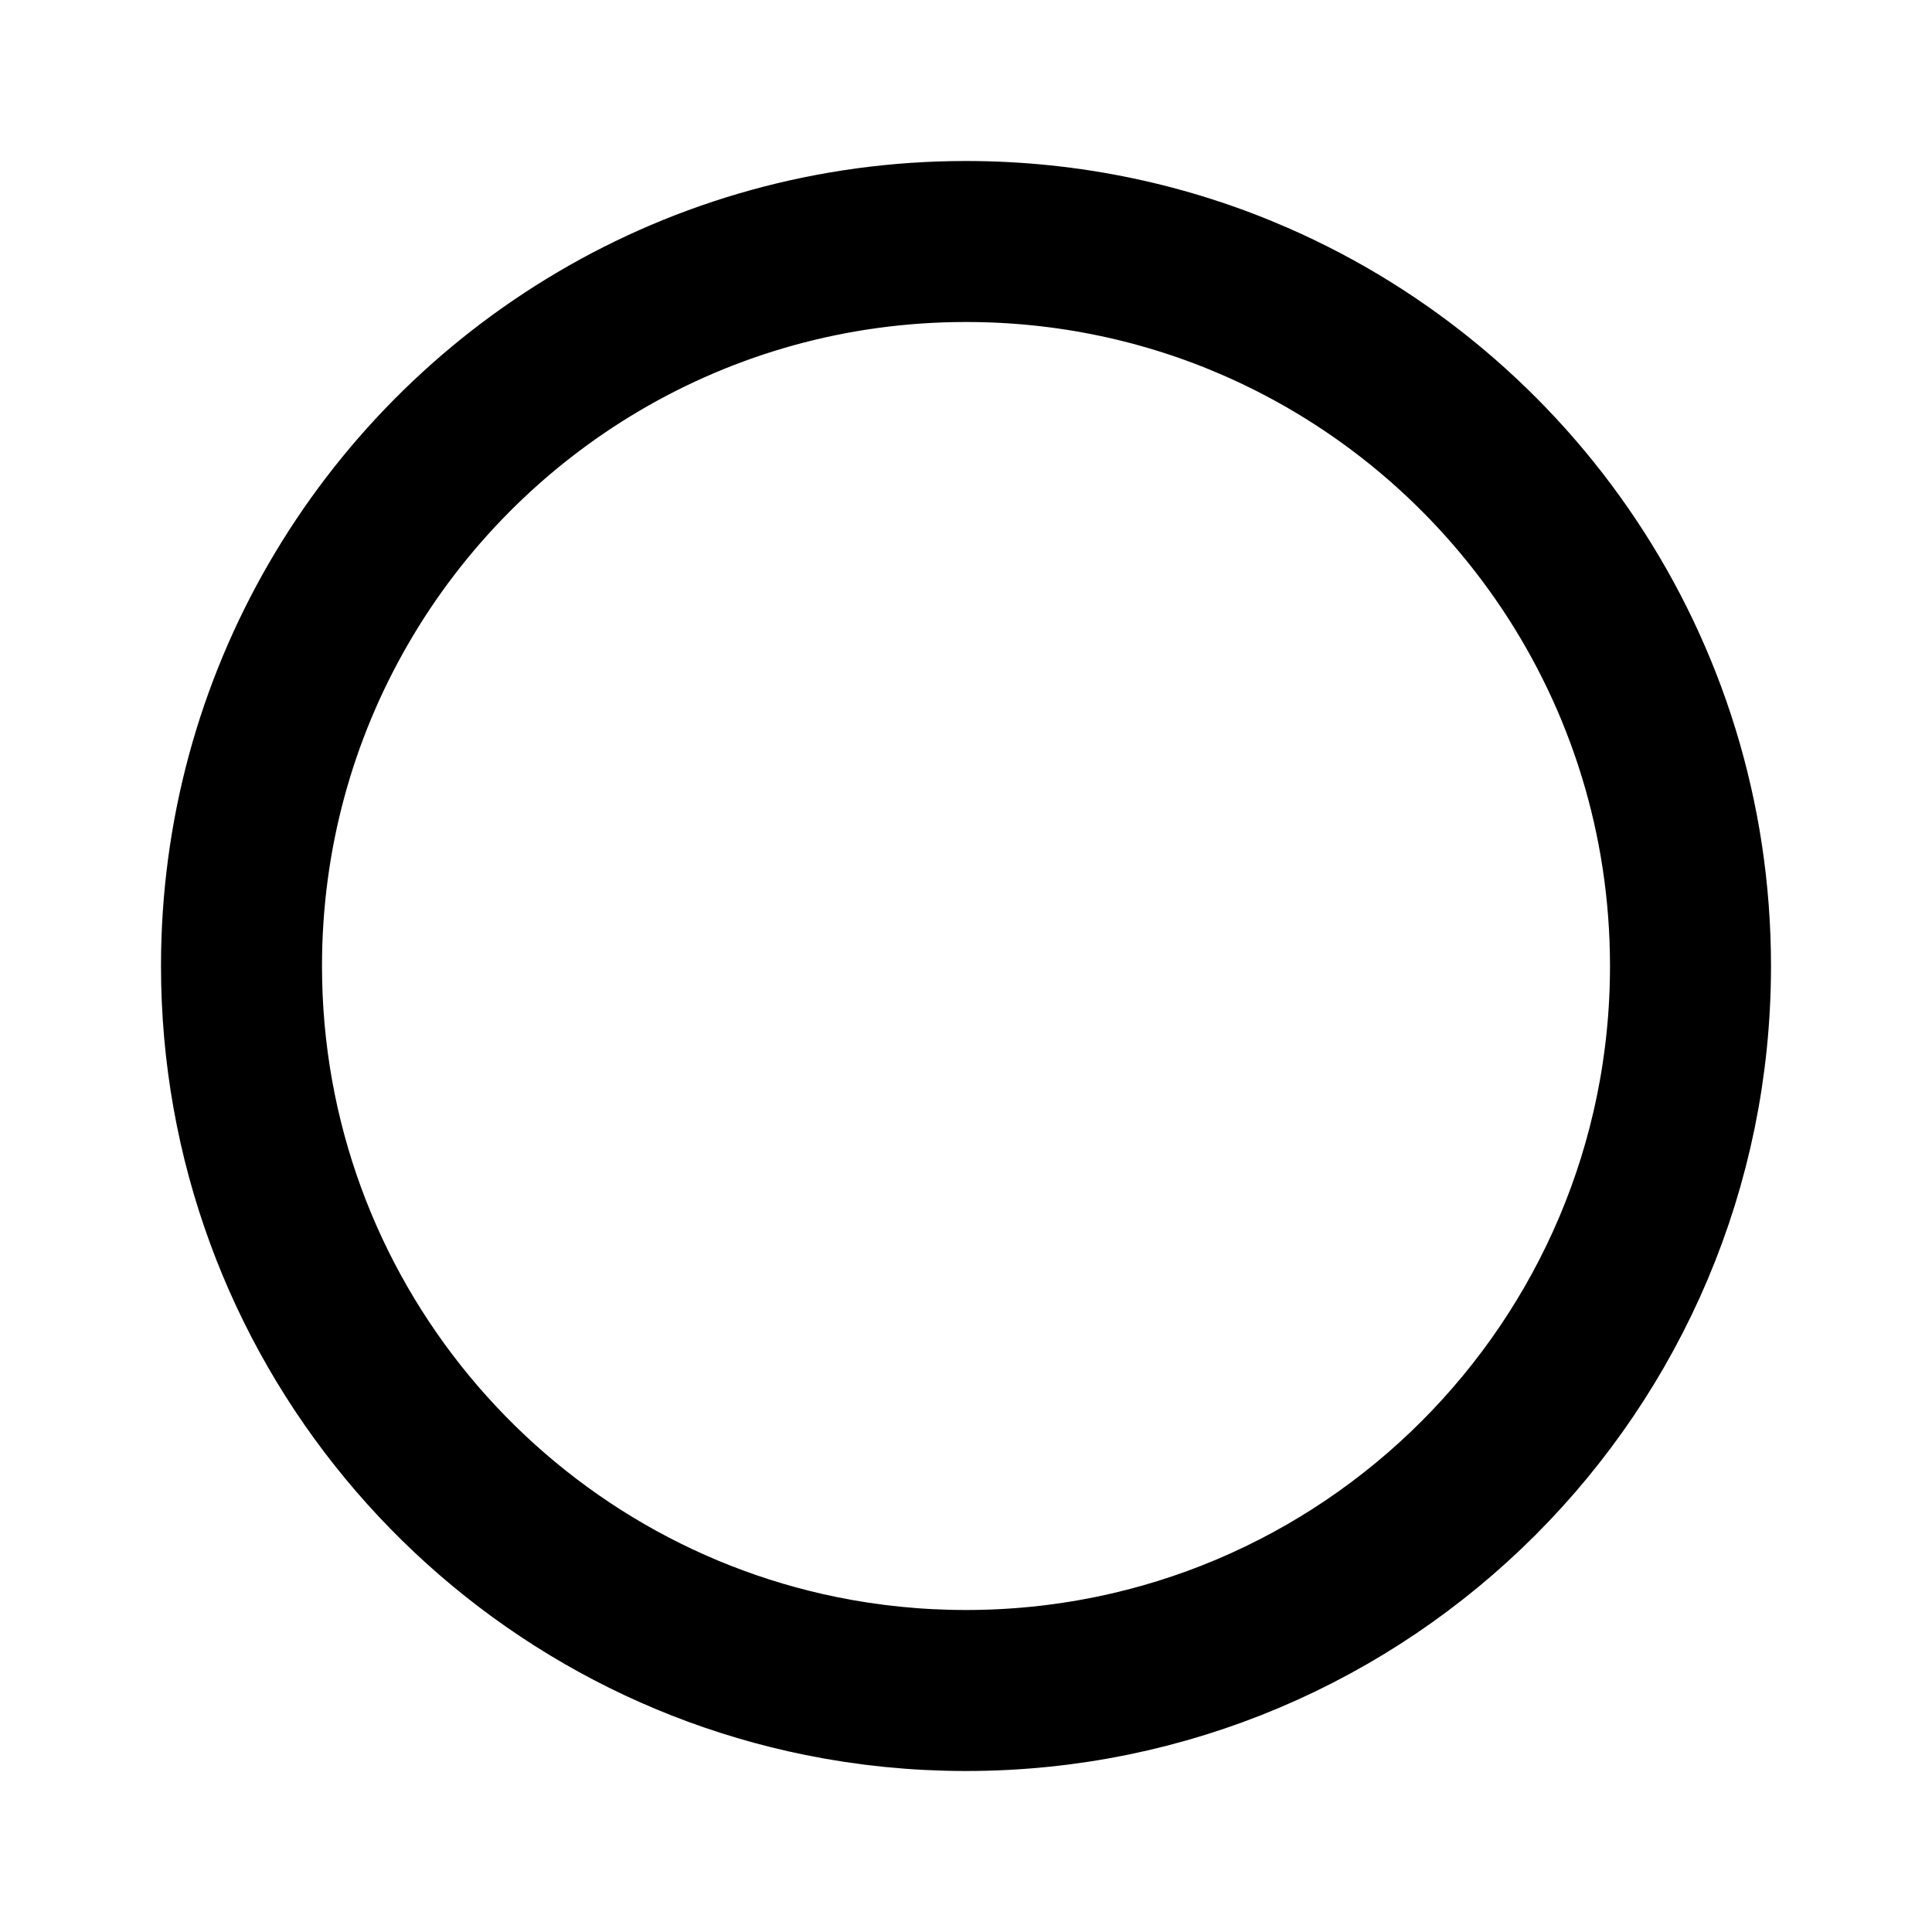 <svg width="24" height="24" viewBox="0 0 24 24" fill="none" xmlns="http://www.w3.org/2000/svg">
<path d="M21 12C21 16.971 16.971 21 12 21C11.382 21 10.78 20.938 10.199 20.82C6.091 19.986 3 16.353 3 12C3 10.36 3.438 8.826 4.202 7.504C5.759 4.809 8.669 3 12 3C13.282 3 14.499 3.267 15.6 3.748C18.78 5.138 21 8.311 21 12Z" stroke="black" stroke-width="2"/>
</svg>
